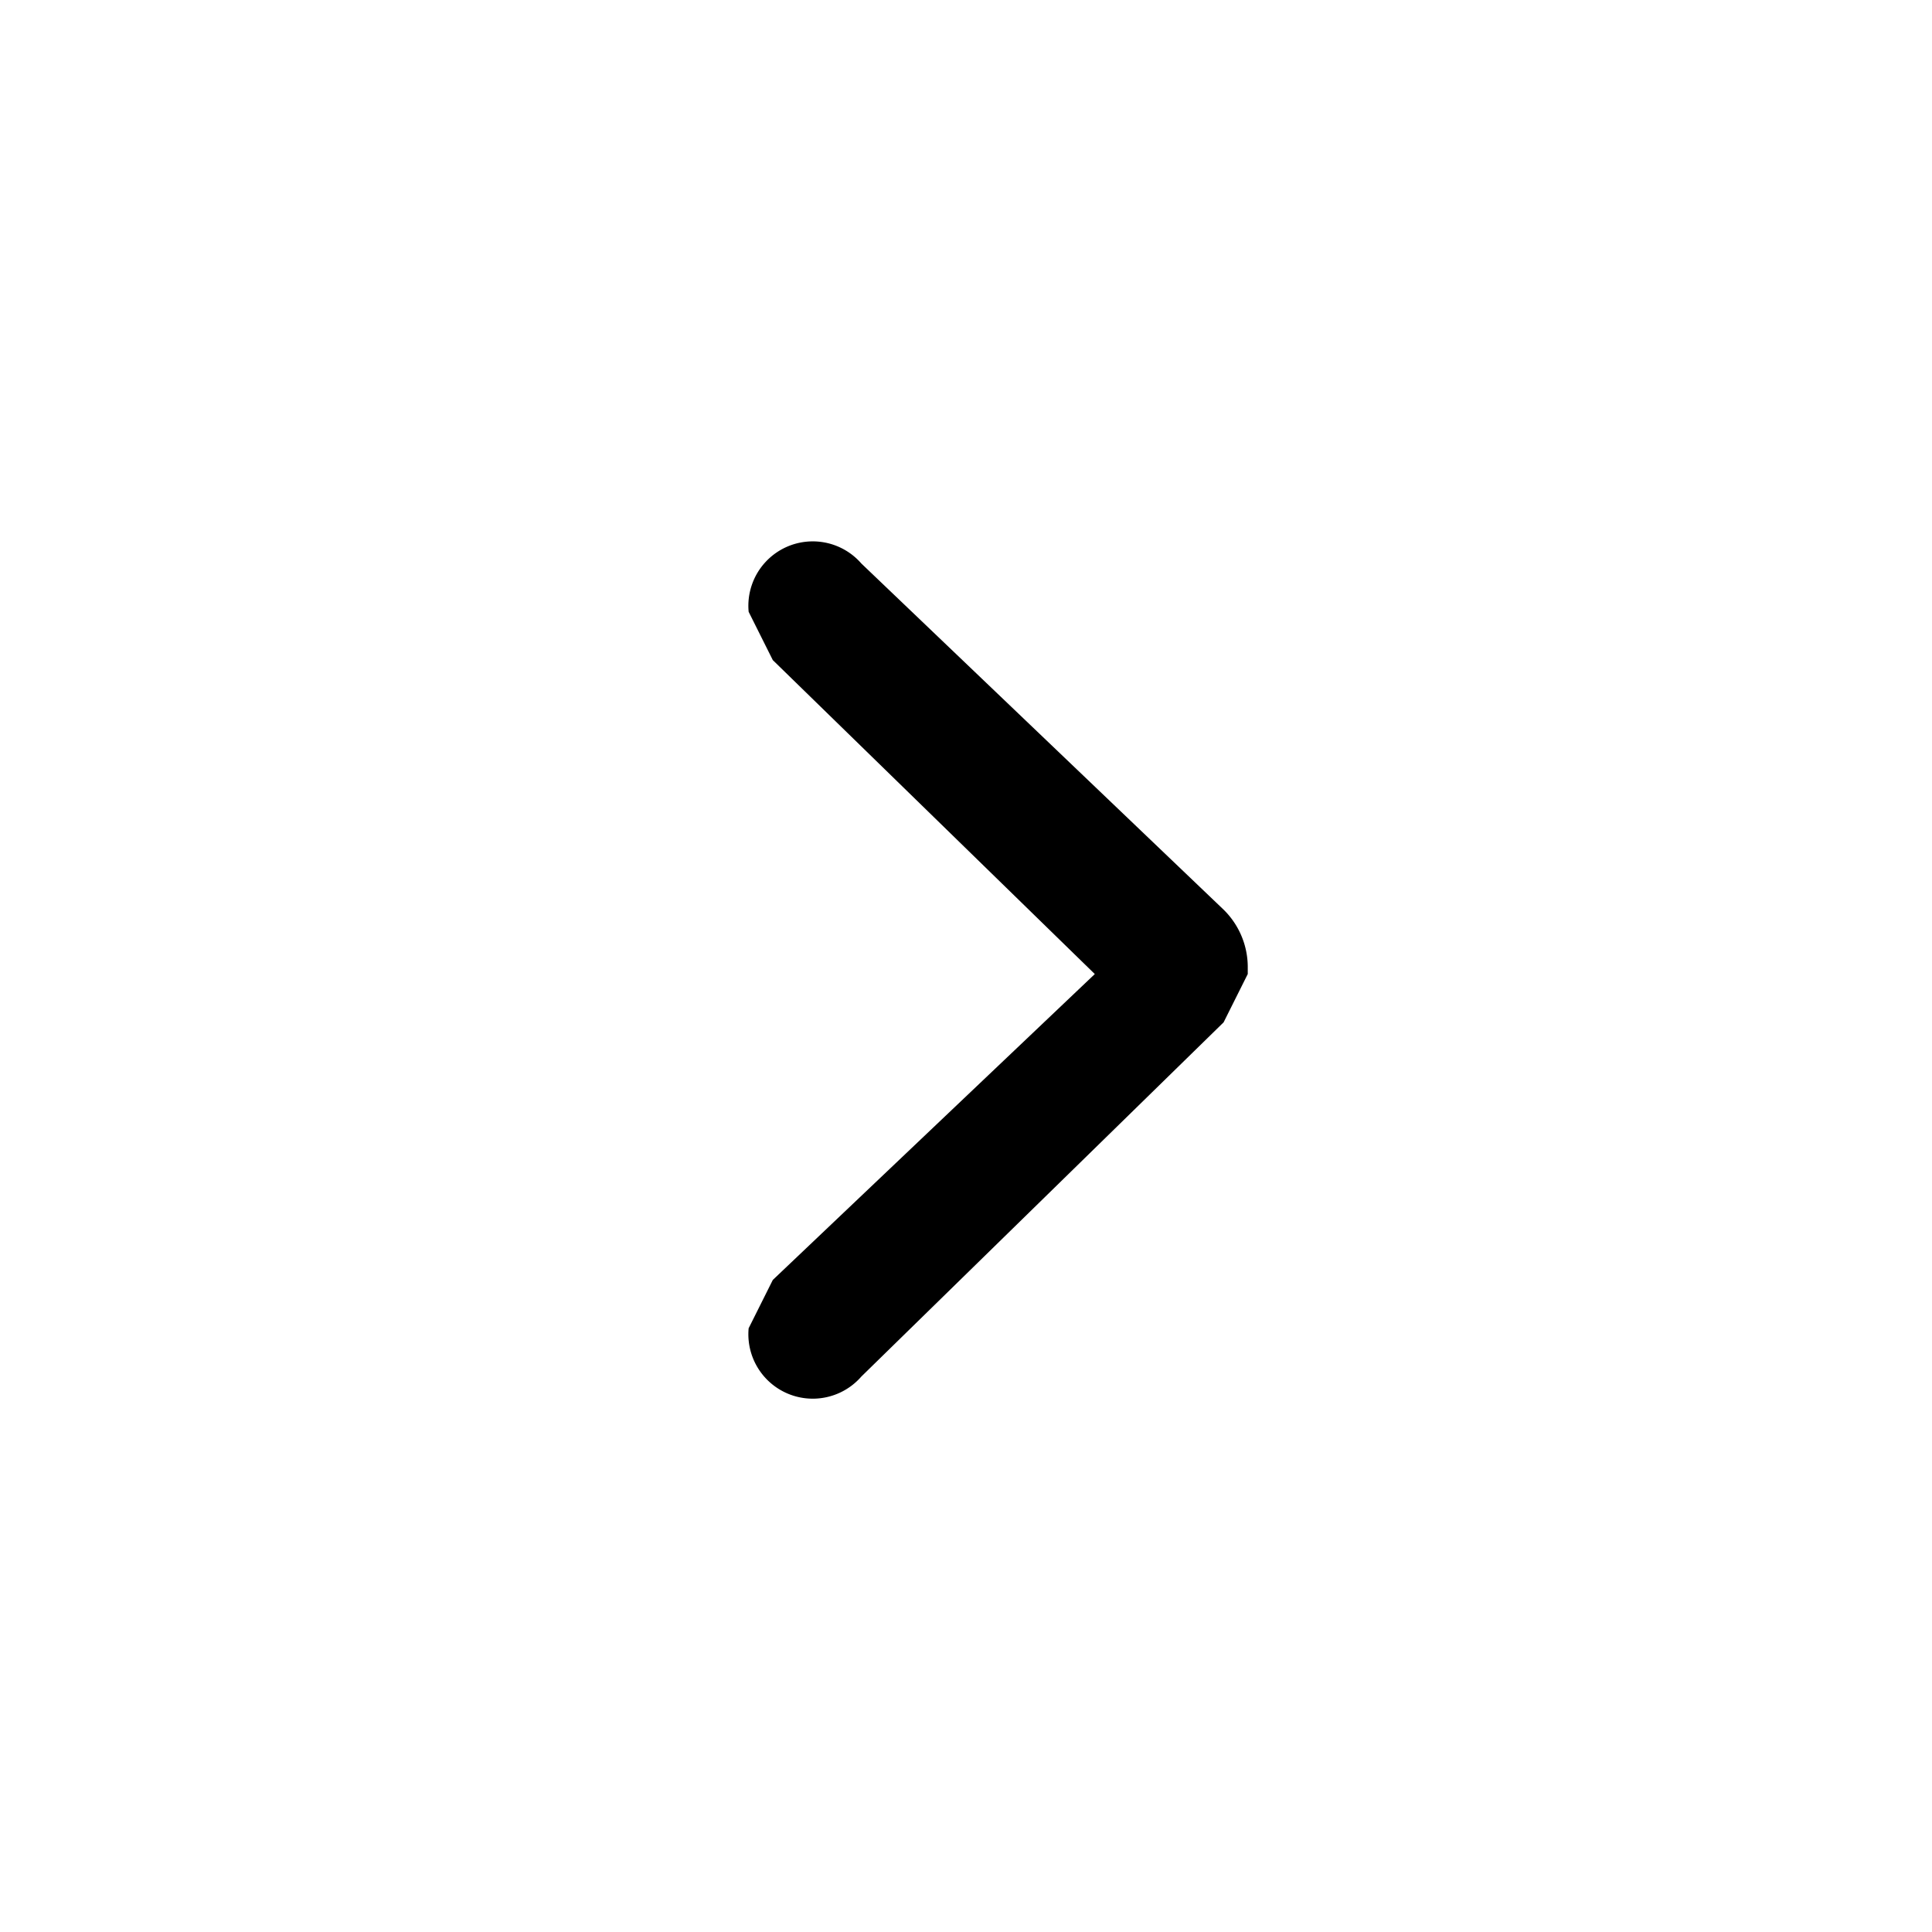 <svg width="24" height="24" xmlns="http://www.w3.org/2000/svg">
  <path
    d="M15.5 12a1 1 0 0 0-.3-.7L10.7 7a.8.8 0 0 0-1.4.6l.3.6 4 3.9-4 3.8-.3.6a.8.8 0 0 0 1.4.6l4.5-4.4.3-.6Z"
    fill="currentColor"
  />
</svg>
